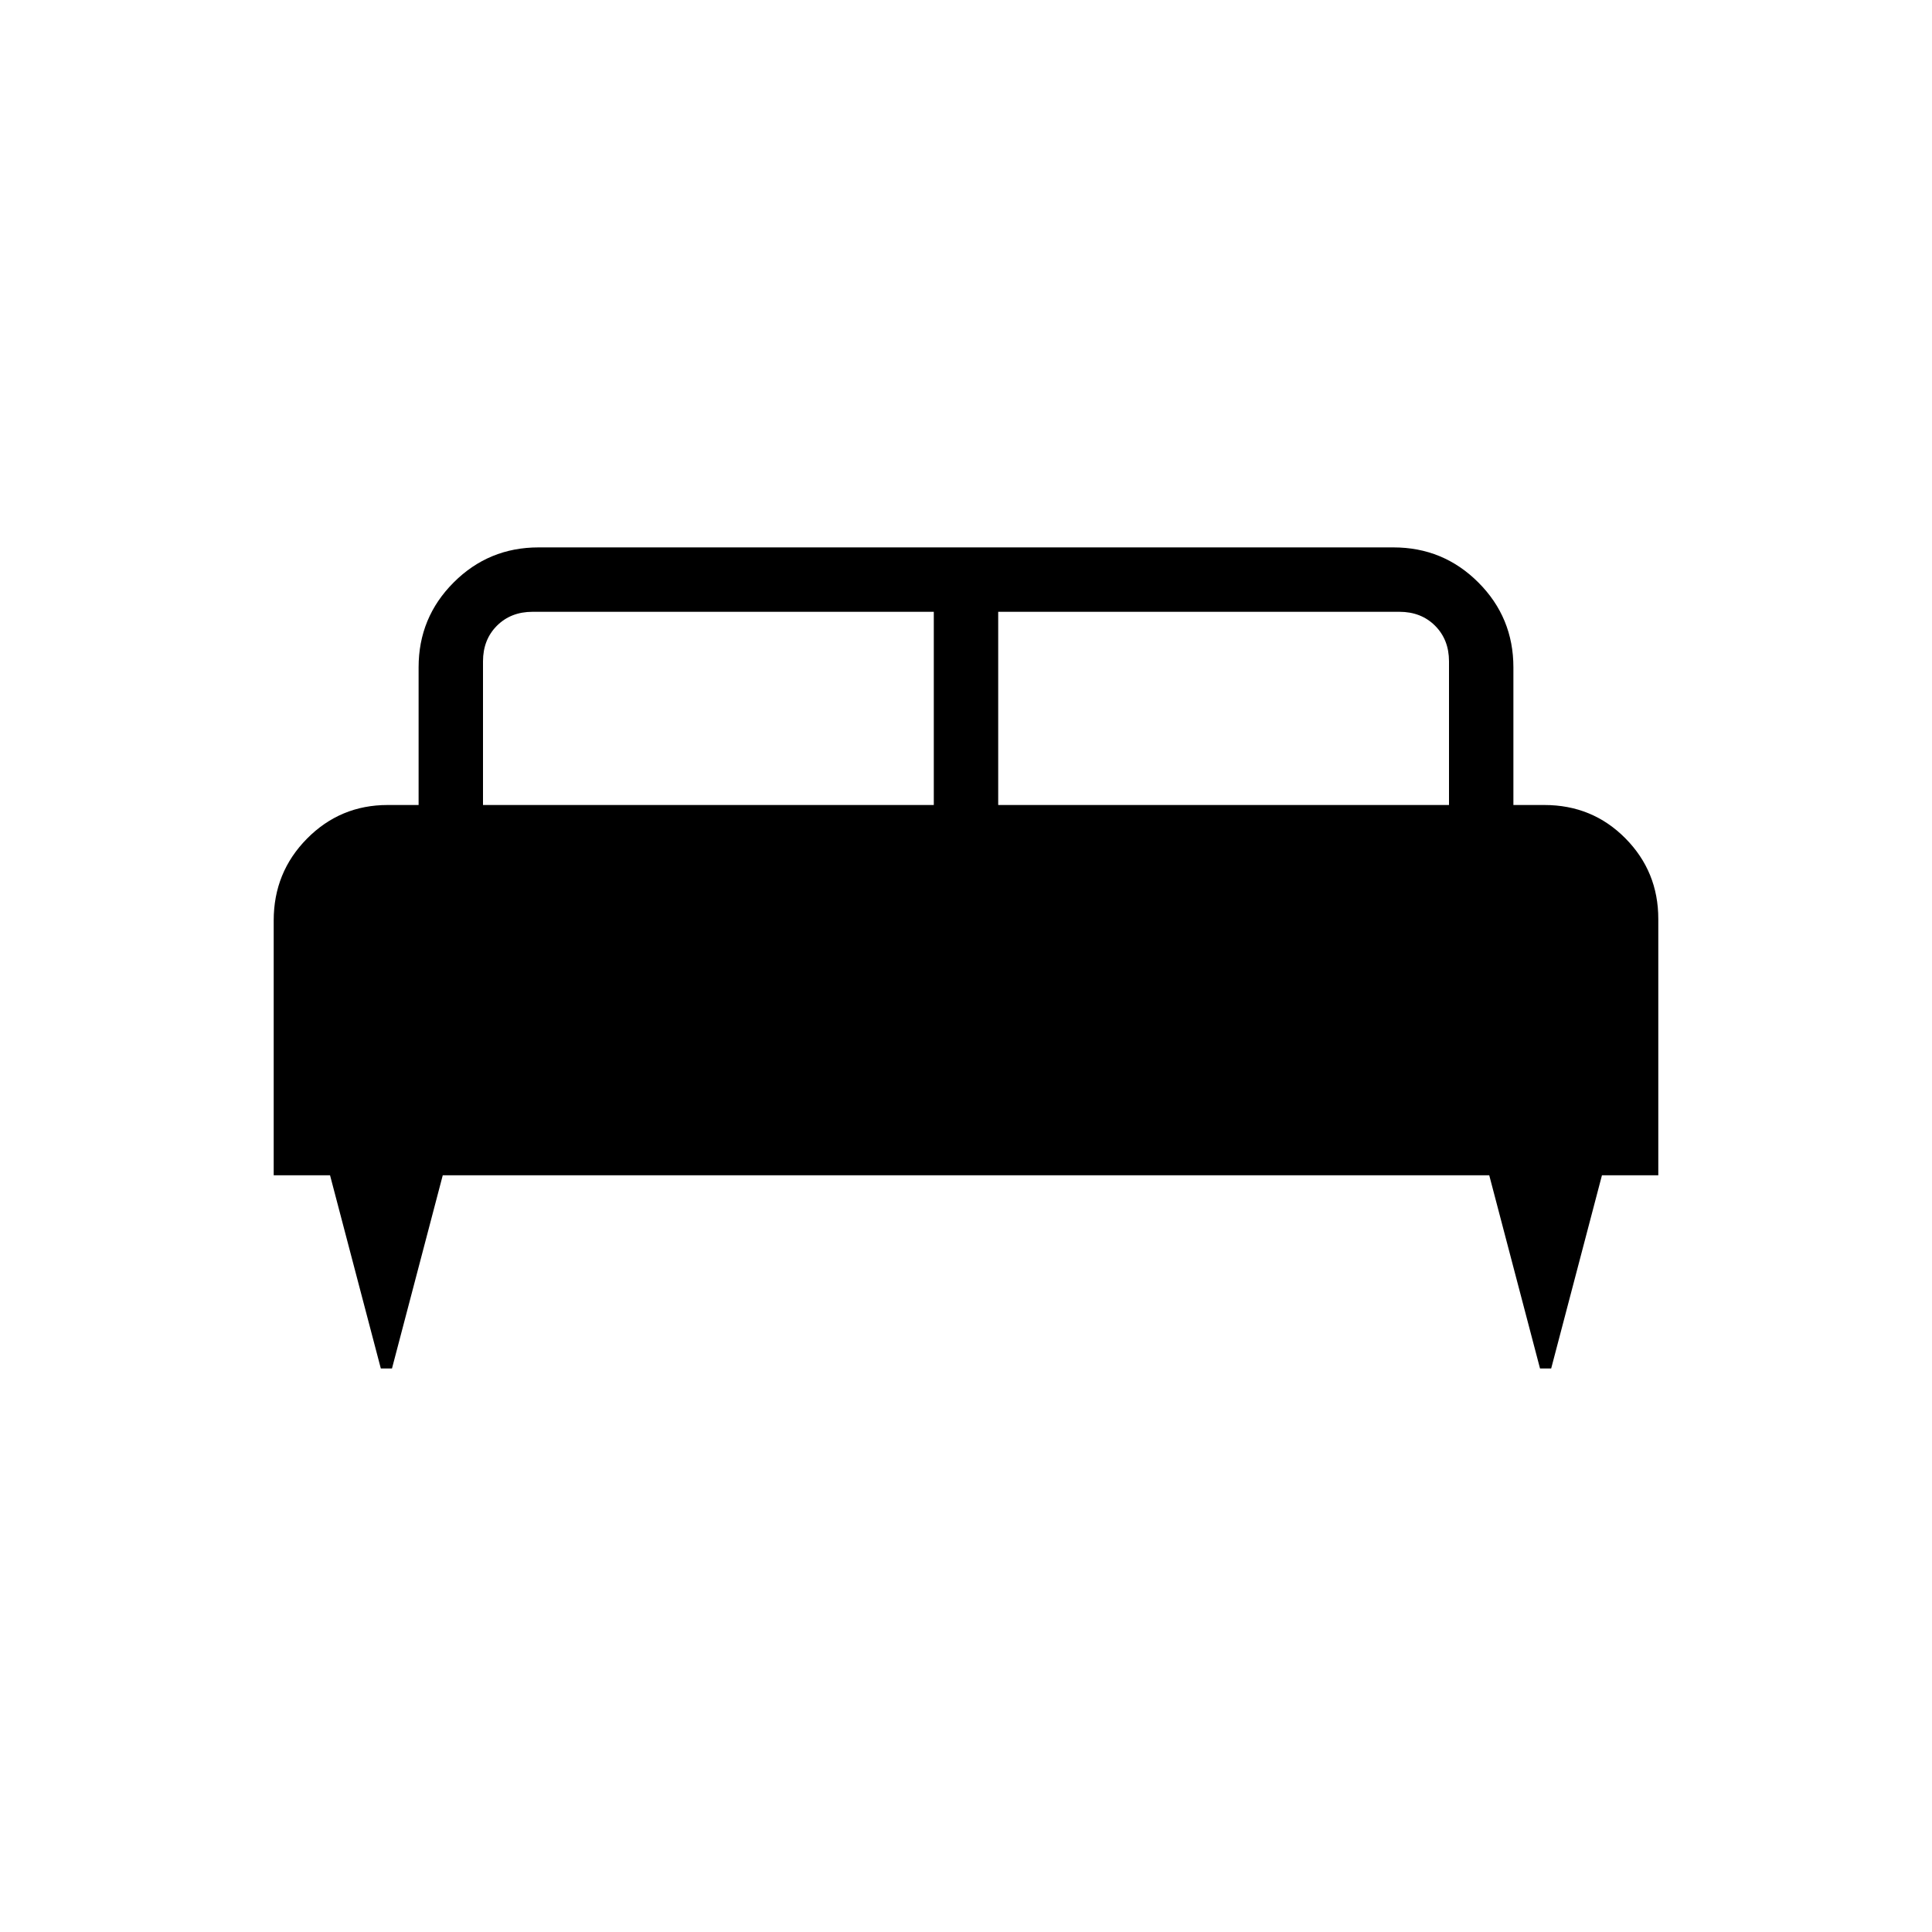 <svg xmlns="http://www.w3.org/2000/svg" height="20" viewBox="0 -960 960 960" width="20"><path d="M194.77-280h-5.54L164-376h-28v-126.62q0-23.92 16.53-40.65Q169.07-560 192.62-560H208v-68.39q0-24.78 17.42-42.19Q242.83-688 267.62-688h424.76q24.79 0 42.2 17.42Q752-653.17 752-628.39V-560h15.38q23.85 0 40.24 16.53Q824-526.93 824-503.38V-376h-28l-25.23 96h-5.54L740-376H220l-25.23 96ZM496-560h224v-71.39q0-10.76-6.92-17.69-6.93-6.92-17.7-6.92H496v96Zm-256 0h224v-96H264.62q-10.77 0-17.7 6.92-6.92 6.93-6.92 17.69V-560Z"/></svg>